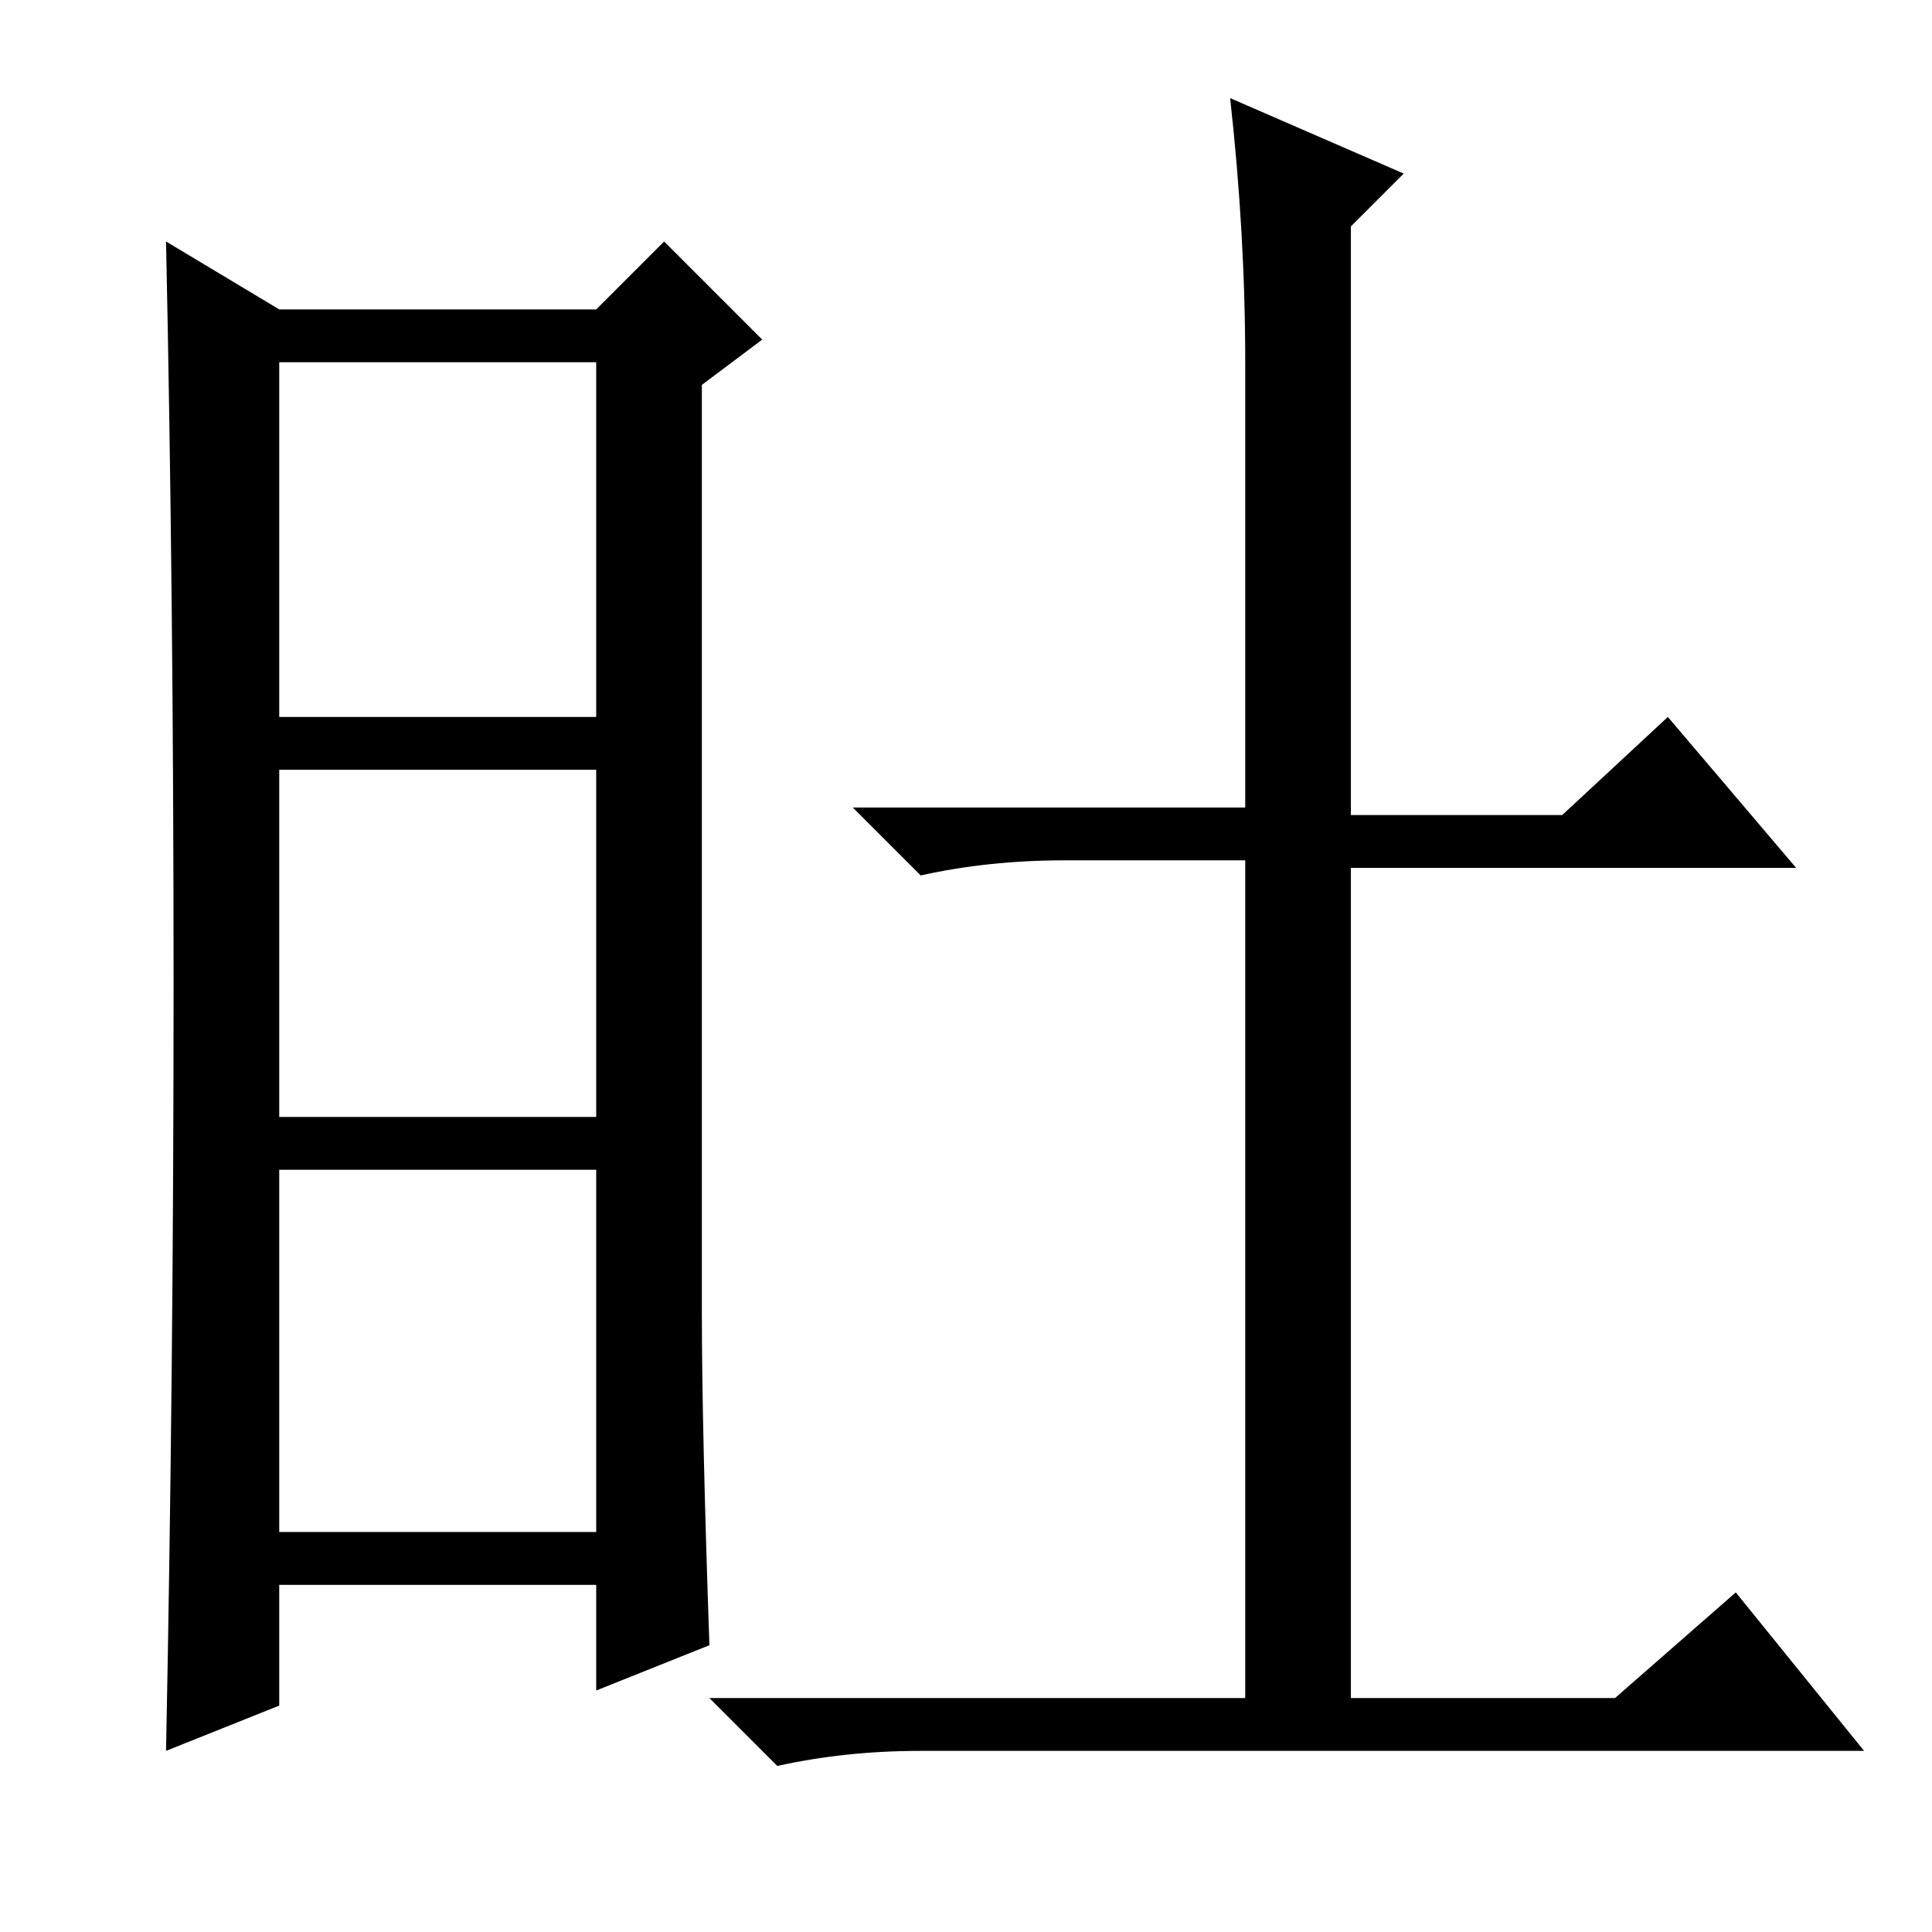 <?xml version="1.0" standalone="no"?>
<!DOCTYPE svg PUBLIC "-//W3C//DTD SVG 1.1//EN" "http://www.w3.org/Graphics/SVG/1.1/DTD/svg11.dtd" >
<svg xmlns="http://www.w3.org/2000/svg" xmlns:xlink="http://www.w3.org/1999/xlink" version="1.1" viewBox="0 -36 256 256">
  <g transform="matrix(1 0 0 -1 0 220)">
   <path fill="currentColor"
d="M93 82q0 -15 1 -44l-15 -6v14h-42v-16l-15 -6q1 50 1 101.5t-1 98.5l15 -9h42l9 9l13 -13l-8 -6v-123zM37 161h42v47h-42v-47zM37 108h42v46h-42v-46zM37 53h42v48h-42v-48zM163 243l23 -10l-7 -7v-78h28l14 13l17 -20h-59v-110h35l16 14l17 -21h-125q-10 0 -19 -2l-9 9
h71v111h-24q-10 0 -19 -2l-9 9h52v59q0 17 -2 35z" />
  </g>

</svg>
